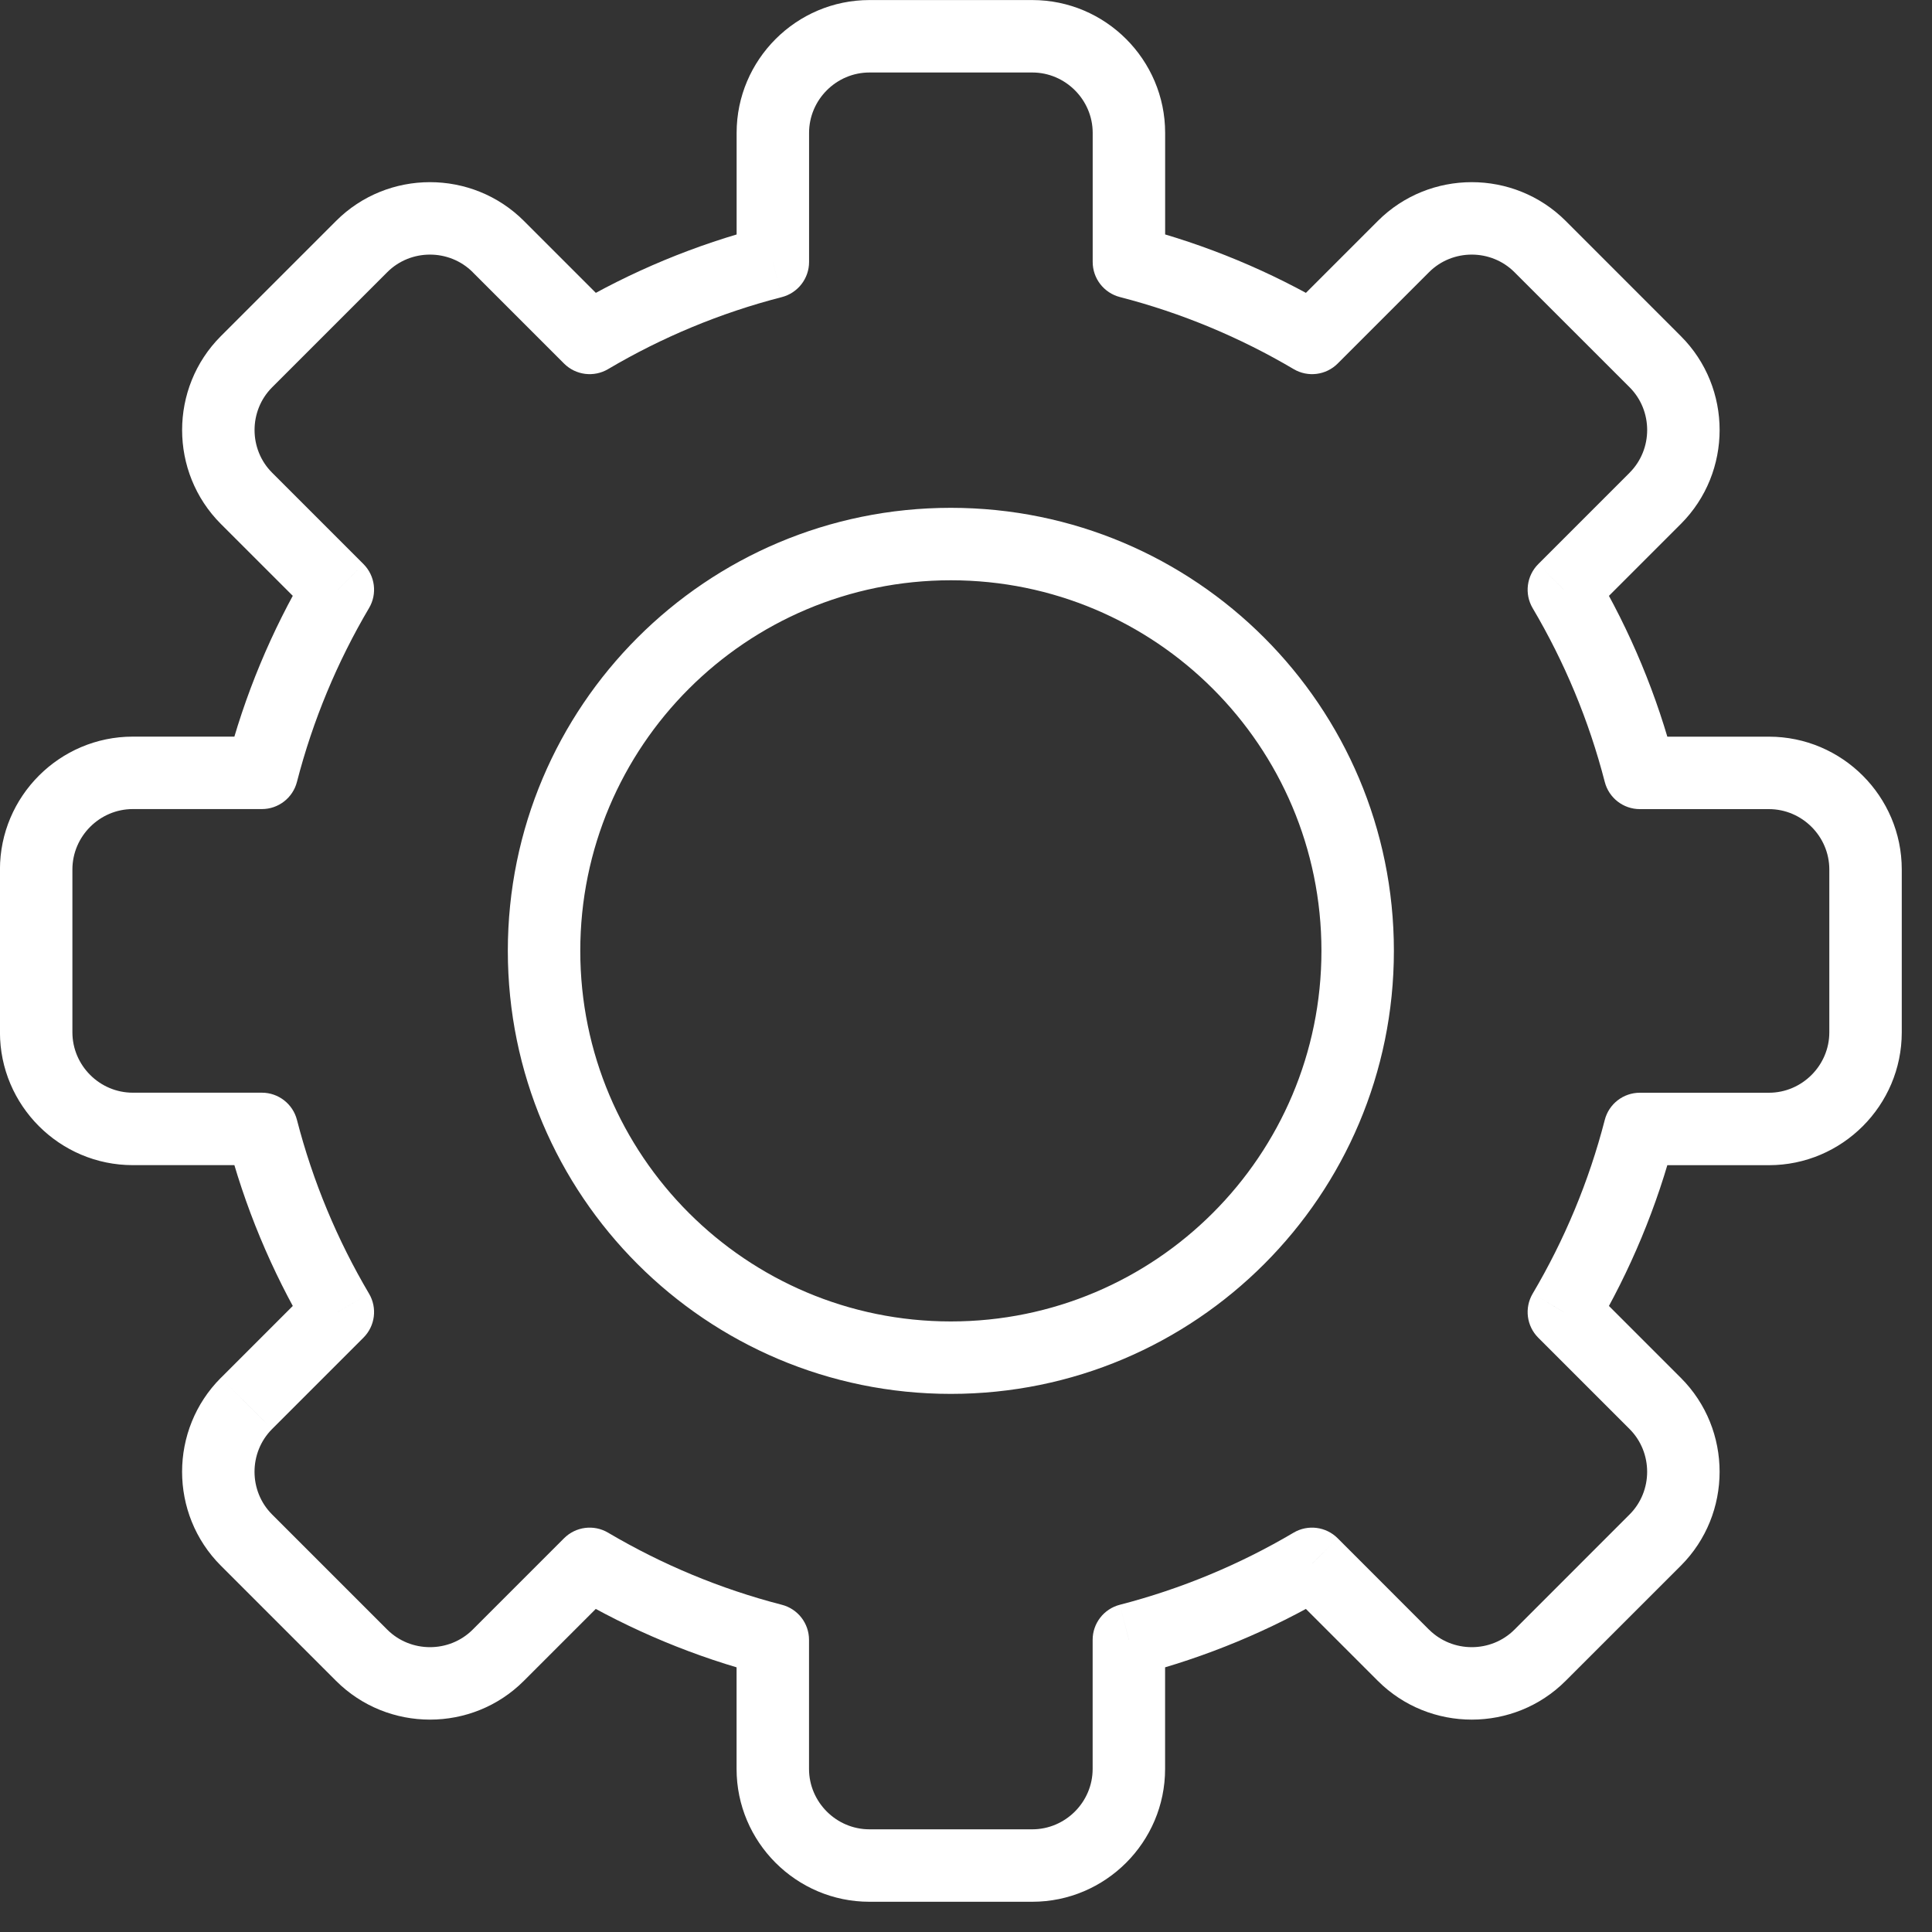<svg width="40" height="40" viewBox="0 0 40 40" fill="none" xmlns="http://www.w3.org/2000/svg">
<rect x="0" y="0" width="40" height="40" fill="#333333" stroke="none"/>
<path d="M23.373 5.424H22.623C22.623 5.766 22.855 6.064 23.186 6.15L23.373 5.424ZM27.165 6.996L26.784 7.642C27.078 7.816 27.453 7.769 27.695 7.527L27.165 6.996ZM29.057 5.104L28.527 4.574L29.057 5.104ZM31.886 5.104L32.416 4.574L32.416 4.574L31.886 5.104ZM34.27 7.489L34.8 6.959L34.8 6.959L34.27 7.489ZM34.27 10.318L34.8 10.848L34.8 10.848L34.27 10.318ZM32.378 12.21L31.848 11.679C31.606 11.921 31.558 12.296 31.732 12.591L32.378 12.21ZM33.951 16.002L33.225 16.189C33.31 16.52 33.609 16.752 33.951 16.752V16.002ZM33.951 23.374V22.624C33.609 22.624 33.31 22.855 33.225 23.187L33.951 23.374ZM32.378 27.166L31.732 26.784C31.558 27.079 31.606 27.454 31.848 27.696L32.378 27.166ZM34.269 29.057L33.739 29.587L34.269 29.057ZM34.269 31.886L34.8 32.416L34.8 32.416L34.269 31.886ZM31.885 34.27L32.415 34.8V34.8L31.885 34.27ZM29.056 34.27L28.526 34.8L28.526 34.8L29.056 34.27ZM27.164 32.378L27.695 31.848C27.453 31.606 27.077 31.558 26.783 31.732L27.164 32.378ZM23.372 33.951L23.185 33.225C22.854 33.31 22.622 33.609 22.622 33.951H23.372ZM16 33.951H16.75C16.75 33.609 16.518 33.31 16.187 33.225L16 33.951ZM12.208 32.378L12.589 31.732C12.295 31.558 11.92 31.606 11.678 31.848L12.208 32.378ZM10.316 34.27L10.846 34.8V34.8L10.316 34.27ZM7.487 34.27L6.957 34.8L6.957 34.8L7.487 34.27ZM5.103 31.886L5.633 31.355H5.633L5.103 31.886ZM5.103 29.057L4.573 28.527L4.572 28.527L5.103 29.057ZM6.995 27.165L7.525 27.695C7.767 27.453 7.815 27.078 7.64 26.783L6.995 27.165ZM5.422 23.373L6.148 23.186C6.063 22.855 5.764 22.623 5.422 22.623V23.373ZM5.422 16.001V16.751C5.764 16.751 6.063 16.519 6.148 16.188L5.422 16.001ZM6.995 12.209L7.64 12.59C7.815 12.296 7.767 11.921 7.525 11.678L6.995 12.209ZM5.104 10.318L5.634 9.787L5.104 10.318ZM5.104 7.489L4.573 6.959L4.573 6.959L5.104 7.489ZM10.317 5.104L10.847 4.574L10.847 4.574L10.317 5.104ZM12.209 6.996L11.678 7.527C11.92 7.769 12.296 7.816 12.59 7.642L12.209 6.996ZM16.001 5.424L16.188 6.151C16.519 6.065 16.751 5.766 16.751 5.424H16.001ZM23.186 6.15C24.464 6.479 25.673 6.986 26.784 7.642L27.546 6.351C26.317 5.624 24.978 5.063 23.56 4.697L23.186 6.15ZM27.695 7.527L29.587 5.635L28.527 4.574L26.635 6.466L27.695 7.527ZM29.587 5.635C30.072 5.15 30.87 5.15 31.355 5.635L32.416 4.574C31.345 3.504 29.597 3.504 28.527 4.574L29.587 5.635ZM31.355 5.635L33.74 8.019L34.8 6.959L32.416 4.574L31.355 5.635ZM33.74 8.019C34.224 8.504 34.224 9.302 33.739 9.787L34.8 10.848C35.87 9.777 35.871 8.029 34.8 6.959L33.74 8.019ZM33.74 9.787L31.848 11.679L32.908 12.74L34.8 10.848L33.74 9.787ZM31.732 12.591C32.388 13.701 32.895 14.909 33.225 16.189L34.677 15.815C34.312 14.396 33.75 13.057 33.024 11.828L31.732 12.591ZM33.951 16.752H36.624V15.252H33.951V16.752ZM36.624 16.752C37.31 16.752 37.874 17.316 37.874 18.001H39.374C39.374 16.488 38.139 15.252 36.624 15.252V16.752ZM37.874 18.001V21.374H39.374V18.001H37.874ZM37.874 21.374C37.874 22.059 37.309 22.624 36.624 22.624V24.124C38.138 24.124 39.374 22.888 39.374 21.374H37.874ZM36.624 22.624H33.951V24.124H36.624V22.624ZM33.225 23.187C32.895 24.466 32.388 25.674 31.732 26.784L33.024 27.547C33.75 26.317 34.312 24.979 34.677 23.561L33.225 23.187ZM31.848 27.696L33.739 29.587L34.8 28.527L32.908 26.635L31.848 27.696ZM33.739 29.587C34.223 30.072 34.224 30.87 33.739 31.355L34.8 32.416C35.87 31.345 35.87 29.597 34.8 28.527L33.739 29.587ZM33.739 31.355L31.355 33.74L32.415 34.8L34.8 32.416L33.739 31.355ZM31.355 33.74C30.87 34.224 30.072 34.224 29.586 33.739L28.526 34.8C29.597 35.87 31.345 35.871 32.415 34.8L31.355 33.74ZM29.586 33.74L27.695 31.848L26.634 32.908L28.526 34.8L29.586 33.74ZM26.783 31.732C25.673 32.388 24.465 32.894 23.185 33.225L23.56 34.677C24.977 34.311 26.316 33.75 27.546 33.024L26.783 31.732ZM22.622 33.951V36.624H24.122V33.951H22.622ZM22.622 36.624C22.622 37.31 22.058 37.874 21.372 37.874V39.374C22.886 39.374 24.122 38.139 24.122 36.624H22.622ZM21.372 37.874H18V39.374H21.372V37.874ZM18 37.874C17.314 37.874 16.75 37.309 16.75 36.624H15.25C15.25 38.138 16.486 39.374 18 39.374V37.874ZM16.75 36.624V33.951H15.25V36.624H16.75ZM16.187 33.225C14.908 32.895 13.7 32.388 12.589 31.732L11.827 33.024C13.056 33.75 14.395 34.312 15.813 34.677L16.187 33.225ZM11.678 31.848L9.786 33.74L10.846 34.8L12.738 32.908L11.678 31.848ZM9.786 33.74C9.301 34.224 8.503 34.224 8.017 33.739L6.957 34.8C8.028 35.87 9.776 35.871 10.846 34.8L9.786 33.74ZM8.018 33.74L5.633 31.355L4.573 32.416L6.957 34.8L8.018 33.74ZM5.633 31.355C5.149 30.871 5.148 30.073 5.633 29.587L4.572 28.527C3.503 29.598 3.502 31.345 4.573 32.416L5.633 31.355ZM5.633 29.587L7.525 27.695L6.465 26.635L4.573 28.527L5.633 29.587ZM7.64 26.783C6.985 25.674 6.478 24.465 6.148 23.186L4.696 23.56C5.061 24.978 5.623 26.317 6.349 27.547L7.64 26.783ZM5.422 22.623H2.749V24.123H5.422V22.623ZM2.749 22.623C2.063 22.623 1.499 22.059 1.499 21.373H-0.001C-0.001 22.887 1.234 24.123 2.749 24.123V22.623ZM1.499 21.373V18.001H-0.001V21.373H1.499ZM1.499 18.001C1.499 17.315 2.064 16.751 2.749 16.751V15.251C1.235 15.251 -0.001 16.487 -0.001 18.001H1.499ZM2.749 16.751H5.422V15.251H2.749V16.751ZM6.148 16.188C6.478 14.909 6.985 13.7 7.64 12.59L6.349 11.827C5.623 13.056 5.061 14.395 4.696 15.814L6.148 16.188ZM7.525 11.678L5.634 9.787L4.573 10.848L6.465 12.739L7.525 11.678ZM5.634 9.787C5.149 9.303 5.149 8.504 5.634 8.019L4.573 6.959C3.503 8.03 3.503 9.777 4.573 10.848L5.634 9.787ZM5.634 8.019L8.018 5.635L6.958 4.574L4.573 6.959L5.634 8.019ZM8.018 5.635C8.503 5.15 9.301 5.15 9.787 5.635L10.847 4.574C9.776 3.504 8.028 3.504 6.958 4.574L8.018 5.635ZM9.786 5.635L11.678 7.527L12.739 6.466L10.847 4.574L9.786 5.635ZM12.59 7.642C13.7 6.986 14.908 6.48 16.188 6.151L15.814 4.698C14.396 5.063 13.057 5.624 11.827 6.351L12.59 7.642ZM16.751 5.424V2.751H15.251V5.424H16.751ZM16.751 2.751C16.751 2.065 17.315 1.501 18.001 1.501V0.001C16.487 0.001 15.251 1.237 15.251 2.751H16.751ZM18.001 1.501H21.373V0.001H18.001V1.501ZM21.373 1.501C22.058 1.501 22.623 2.066 22.623 2.751H24.123C24.123 1.237 22.887 0.001 21.373 0.001V1.501ZM22.623 2.751V5.424H24.123V2.751H22.623ZM27.359 19.686C27.359 23.924 23.924 27.359 19.686 27.359V28.859C24.752 28.859 28.859 24.752 28.859 19.686H27.359ZM19.686 27.359C15.449 27.359 12.014 23.924 12.014 19.686H10.514C10.514 24.752 14.621 28.859 19.686 28.859V27.359ZM12.014 19.686C12.014 15.449 15.449 12.014 19.686 12.014V10.514C14.621 10.514 10.514 14.621 10.514 19.686H12.014ZM19.686 12.014C23.924 12.014 27.359 15.449 27.359 19.686H28.859C28.859 14.621 24.752 10.514 19.686 10.514V12.014Z" fill="white"/>
</svg>
